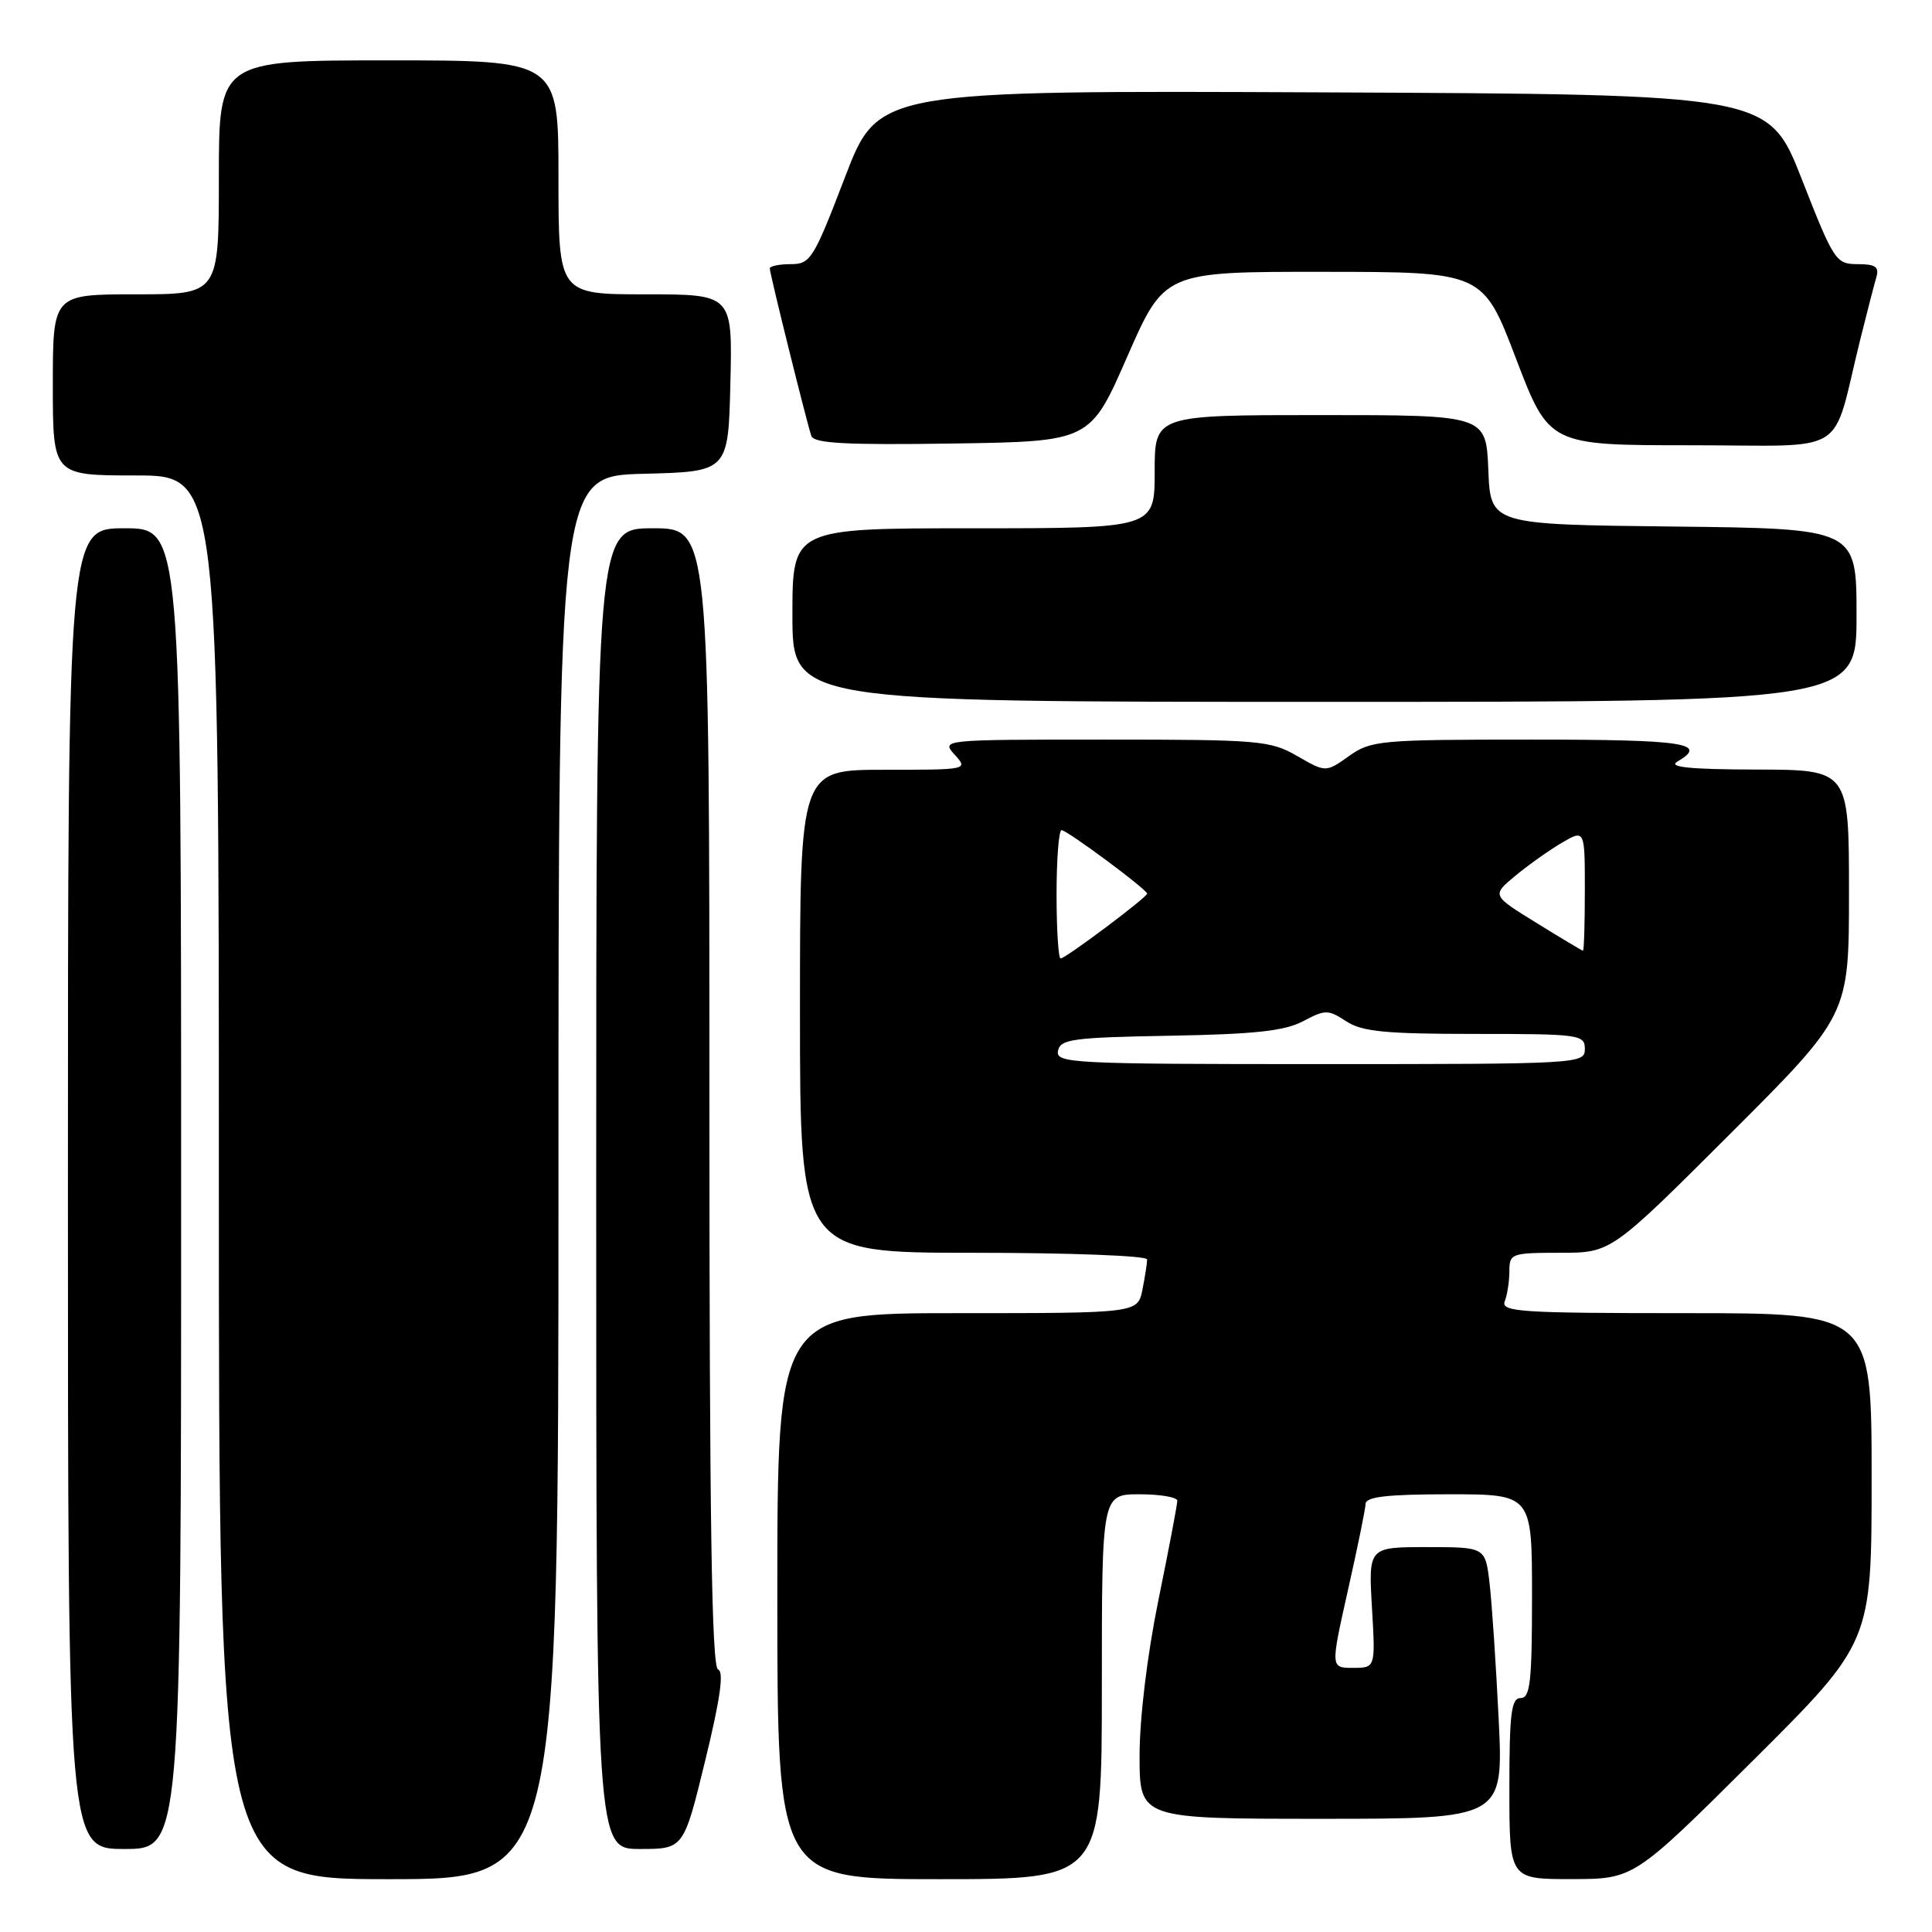 <?xml version="1.0" encoding="UTF-8" standalone="no"?>
<!DOCTYPE svg PUBLIC "-//W3C//DTD SVG 1.1//EN" "http://www.w3.org/Graphics/SVG/1.1/DTD/svg11.dtd" >
<svg xmlns="http://www.w3.org/2000/svg" xmlns:xlink="http://www.w3.org/1999/xlink" version="1.1" viewBox="0 0 256 256">
 <g >
 <path fill="currentColor"
d=" M 74.00 156.03 C 74.00 63.07 74.00 63.07 85.25 62.78 C 96.50 62.50 96.50 62.50 96.78 50.75 C 97.06 39.00 97.06 39.00 85.53 39.00 C 74.00 39.00 74.00 39.00 74.00 23.50 C 74.00 8.00 74.00 8.00 51.50 8.00 C 29.00 8.00 29.00 8.00 29.00 23.50 C 29.00 39.00 29.00 39.00 18.00 39.00 C 7.00 39.00 7.00 39.00 7.00 51.00 C 7.00 63.00 7.00 63.00 18.00 63.00 C 29.00 63.00 29.00 63.00 29.00 156.00 C 29.00 249.00 29.00 249.00 51.50 249.00 C 74.00 249.00 74.00 249.00 74.00 156.03 Z  M 146.00 223.50 C 146.00 198.00 146.00 198.00 151.00 198.00 C 153.75 198.00 156.00 198.39 156.00 198.86 C 156.00 199.34 154.88 205.25 153.50 212.00 C 152.01 219.31 151.00 227.66 151.00 232.64 C 151.00 241.00 151.00 241.00 175.11 241.00 C 199.22 241.00 199.22 241.00 198.58 227.75 C 198.22 220.46 197.68 212.36 197.37 209.75 C 196.81 205.00 196.81 205.00 189.07 205.00 C 181.33 205.00 181.33 205.00 181.79 213.00 C 182.26 221.00 182.26 221.00 179.28 221.00 C 176.30 221.00 176.30 221.00 178.60 210.75 C 179.87 205.11 180.93 199.94 180.95 199.25 C 180.99 198.33 183.89 198.00 192.00 198.00 C 203.00 198.00 203.00 198.00 203.00 211.50 C 203.00 222.83 202.76 225.00 201.50 225.00 C 200.25 225.00 200.00 227.00 200.00 237.00 C 200.00 249.00 200.00 249.00 208.25 248.99 C 216.50 248.98 216.50 248.98 232.25 233.31 C 248.00 217.63 248.00 217.63 248.00 195.82 C 248.00 174.00 248.00 174.00 223.39 174.00 C 201.37 174.00 198.85 173.83 199.39 172.42 C 199.73 171.55 200.00 169.75 200.00 168.42 C 200.00 166.10 200.28 166.00 206.74 166.00 C 213.48 166.00 213.48 166.00 229.24 150.26 C 245.00 134.52 245.00 134.52 245.00 118.26 C 245.00 102.00 245.00 102.00 232.75 101.97 C 223.94 101.95 220.99 101.65 222.25 100.92 C 226.44 98.48 223.26 98.00 202.90 98.00 C 182.83 98.00 181.66 98.11 178.75 100.18 C 175.68 102.36 175.68 102.36 171.89 100.18 C 168.32 98.12 166.88 98.00 146.40 98.00 C 124.75 98.00 124.70 98.01 126.50 100.00 C 128.30 101.99 128.25 102.00 117.15 102.00 C 106.00 102.00 106.00 102.00 106.00 134.00 C 106.00 166.00 106.00 166.00 129.00 166.00 C 141.65 166.00 152.00 166.39 152.00 166.88 C 152.00 167.36 151.72 169.16 151.38 170.88 C 150.75 174.00 150.75 174.00 126.88 174.00 C 103.00 174.00 103.00 174.00 103.00 211.50 C 103.00 249.00 103.00 249.00 124.50 249.00 C 146.00 249.00 146.00 249.00 146.00 223.50 Z  M 24.00 157.50 C 24.00 70.00 24.00 70.00 16.50 70.00 C 9.00 70.00 9.00 70.00 9.00 157.50 C 9.00 245.00 9.00 245.00 16.50 245.00 C 24.00 245.00 24.00 245.00 24.00 157.50 Z  M 93.44 233.30 C 95.44 225.11 95.95 221.48 95.15 221.22 C 94.30 220.93 94.00 201.28 94.00 145.42 C 94.00 70.00 94.00 70.00 86.50 70.00 C 79.00 70.00 79.00 70.00 79.00 157.50 C 79.00 245.00 79.00 245.00 84.79 245.00 C 90.59 245.00 90.59 245.00 93.44 233.30 Z  M 246.00 81.52 C 246.00 70.04 246.00 70.04 221.75 69.77 C 197.50 69.50 197.50 69.50 197.21 62.25 C 196.91 55.00 196.91 55.00 174.96 55.00 C 153.00 55.00 153.00 55.00 153.00 62.50 C 153.00 70.00 153.00 70.00 129.00 70.00 C 105.00 70.00 105.00 70.00 105.00 81.50 C 105.00 93.00 105.00 93.00 175.50 93.00 C 246.00 93.00 246.00 93.00 246.00 81.52 Z  M 149.37 47.25 C 154.30 36.00 154.30 36.00 175.40 36.02 C 196.50 36.03 196.50 36.03 200.88 47.52 C 205.27 59.00 205.27 59.00 224.10 59.00 C 245.38 59.00 242.58 60.75 246.49 45.00 C 247.38 41.42 248.34 37.71 248.62 36.75 C 249.03 35.36 248.52 35.00 246.15 35.00 C 243.27 35.00 243.00 34.59 238.75 23.75 C 234.34 12.50 234.34 12.50 175.35 12.24 C 116.37 11.98 116.37 11.98 111.96 23.49 C 107.80 34.35 107.39 35.00 104.78 35.00 C 103.25 35.00 102.00 35.26 102.00 35.57 C 102.00 36.27 106.90 56.00 107.51 57.77 C 107.85 58.75 112.13 58.98 126.20 58.77 C 144.45 58.50 144.45 58.50 149.37 47.25 Z  M 140.19 139.25 C 140.49 137.69 142.13 137.47 155.01 137.24 C 166.25 137.04 170.21 136.61 172.66 135.32 C 175.61 133.76 175.98 133.76 178.37 135.32 C 180.47 136.70 183.55 137.00 195.46 137.00 C 209.33 137.00 210.00 137.09 210.00 139.00 C 210.00 140.96 209.33 141.00 174.93 141.00 C 142.06 141.00 139.87 140.89 140.19 139.25 Z  M 140.00 118.50 C 140.00 113.83 140.30 110.00 140.66 110.00 C 141.40 110.00 152.00 117.87 152.00 118.41 C 152.00 118.90 141.20 127.00 140.54 127.00 C 140.24 127.00 140.00 123.17 140.00 118.50 Z  M 203.59 122.29 C 197.67 118.64 197.67 118.64 200.76 116.07 C 202.46 114.66 205.23 112.69 206.92 111.69 C 210.00 109.89 210.00 109.89 210.00 117.94 C 210.00 122.37 209.89 125.99 209.75 125.97 C 209.61 125.96 206.84 124.30 203.59 122.29 Z "/>
</g>
</svg>